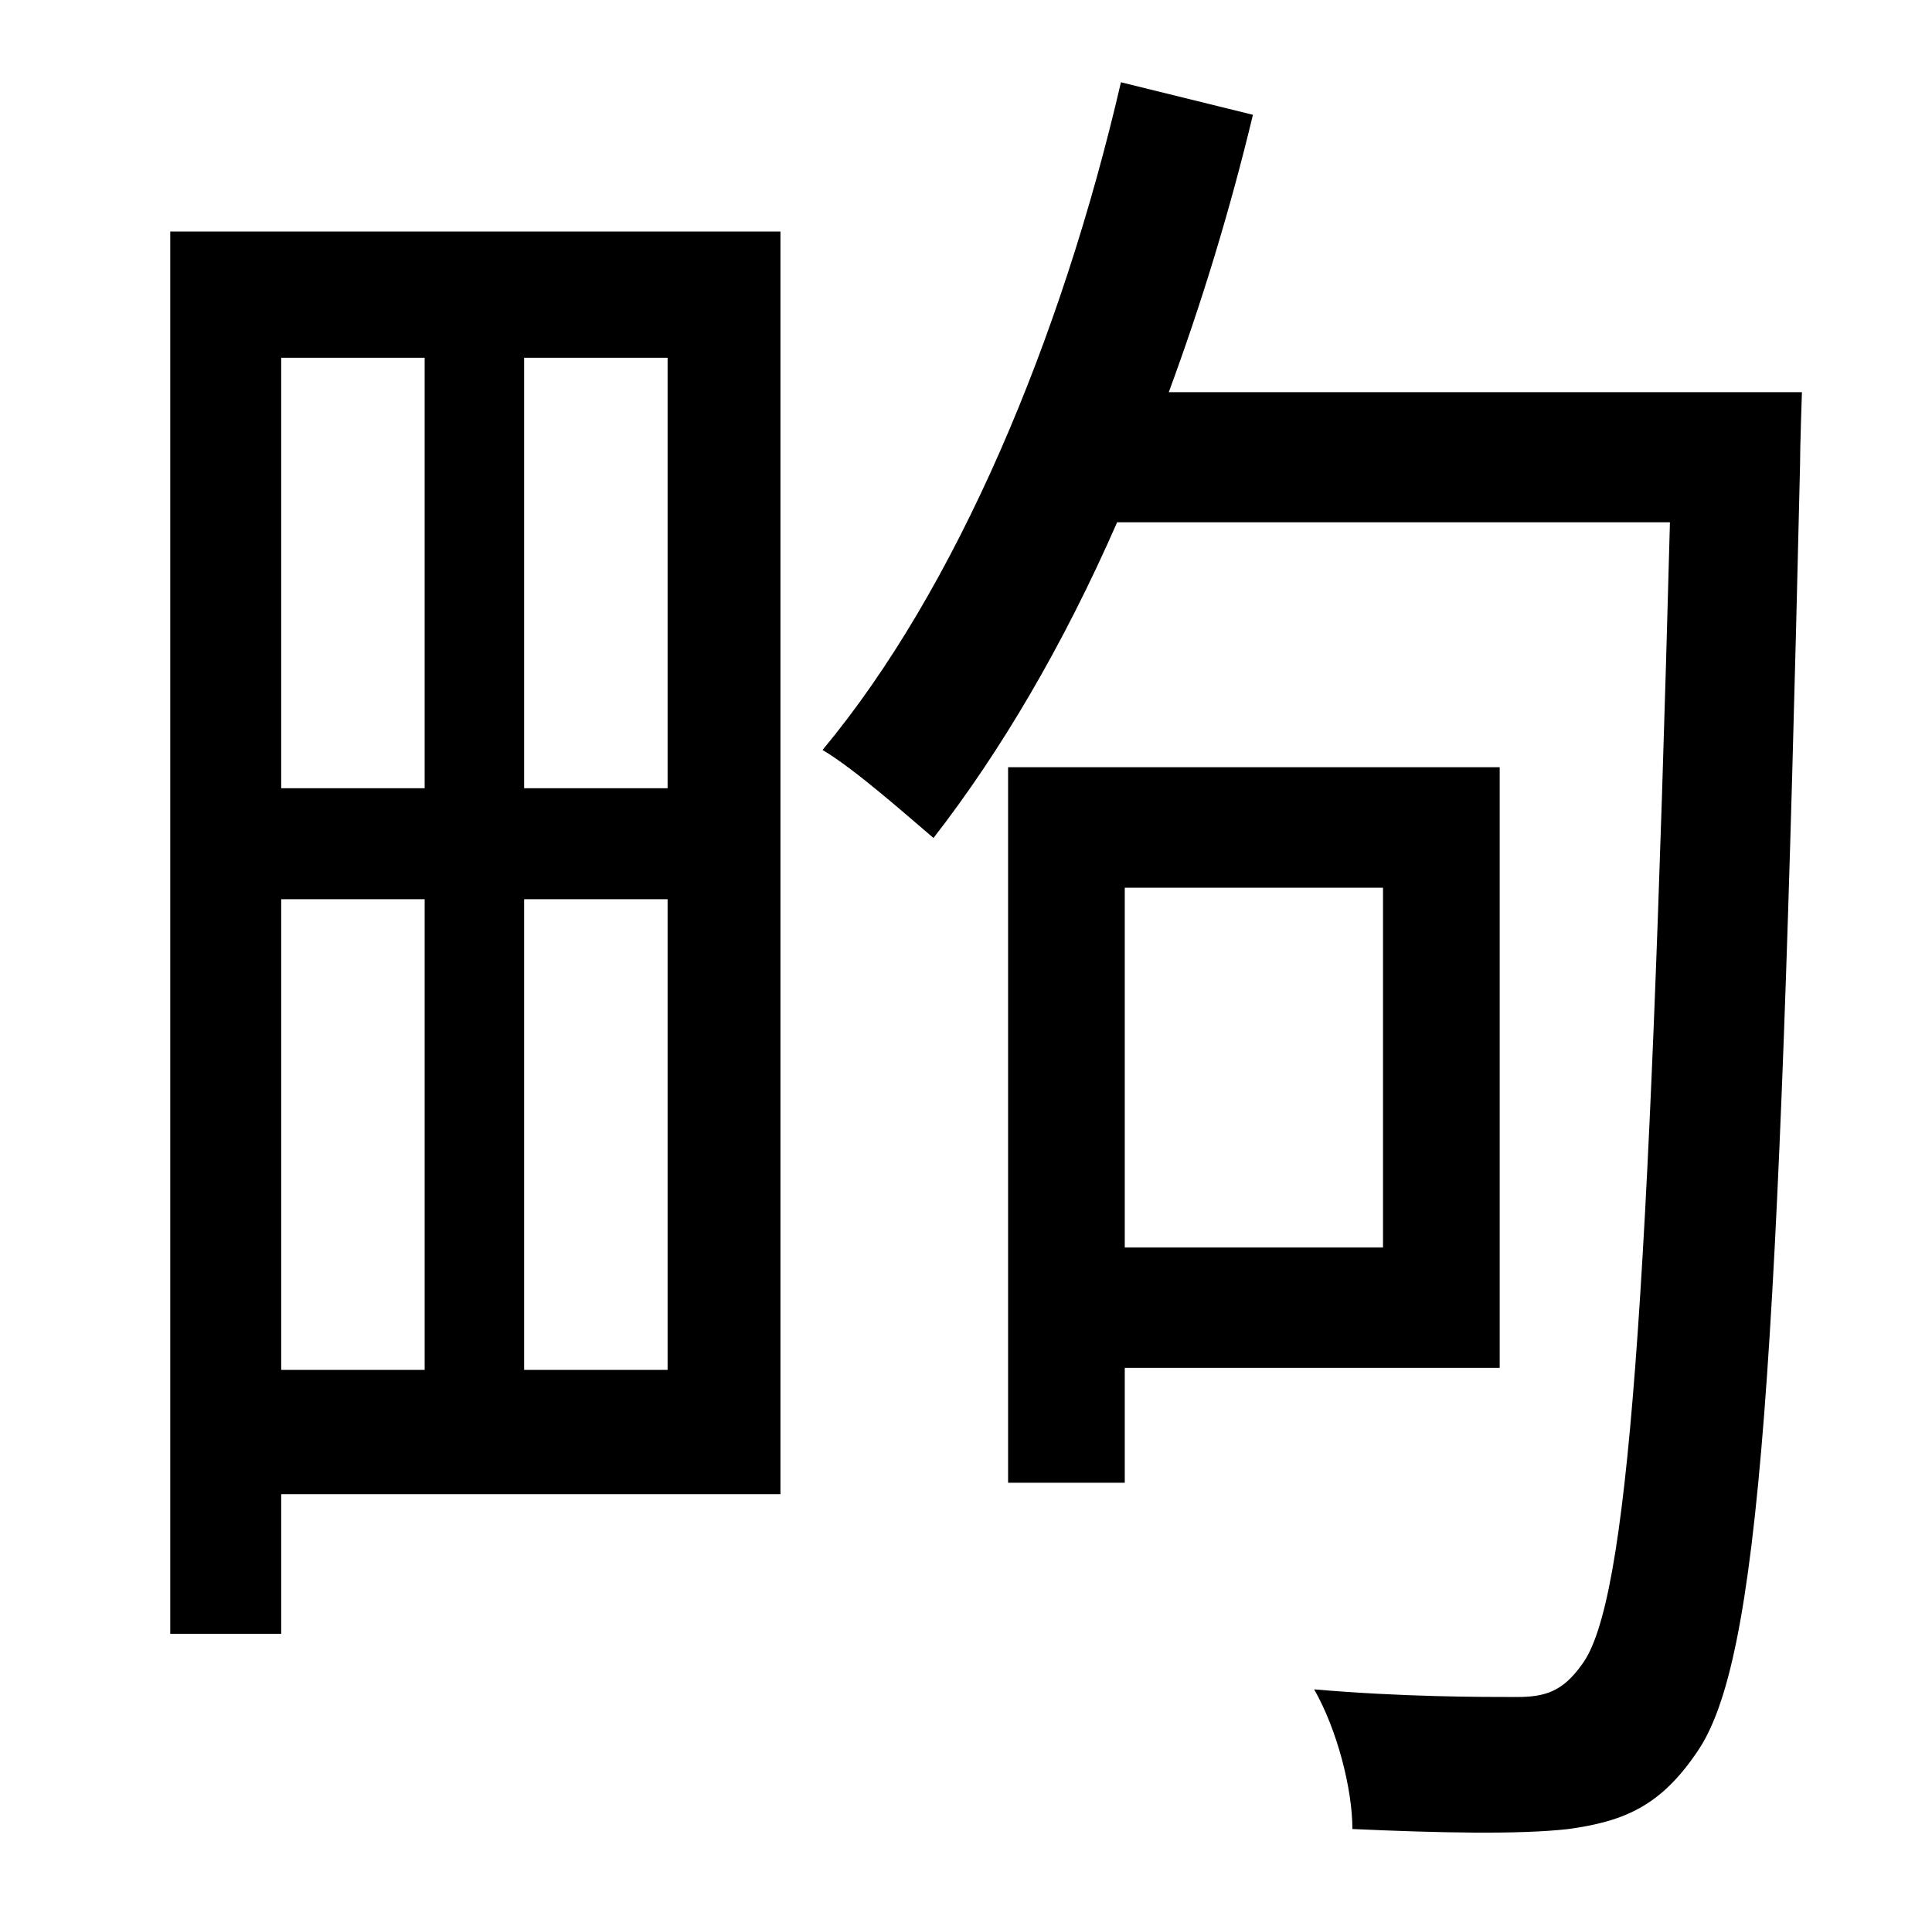 <?xml version="1.0" standalone="no"?>
<!DOCTYPE svg PUBLIC "-//W3C//DTD SVG 1.1//EN" "http://www.w3.org/Graphics/SVG/1.1/DTD/svg11.dtd" >
<svg xmlns="http://www.w3.org/2000/svg" xmlns:xlink="http://www.w3.org/1999/xlink" version="1.1" viewBox="-10 0 1010 1000">
   <path fill="currentColor"
d="M212 187h-75v225h75v-225zM339 412v-225h-75v225h75zM264 716h75v-246h-75v246zM137 470v246h75v-246h-75zM398 121v660h-261v73h-58v-733h319zM713 464h-135v188h135v-188zM774 715h-196v60h-61v-374h257v314zM601 205h331s-1 29 -1 39c-11 472 -21 625 -54 672
c-19 28 -38 36 -67 40c-26 3 -69 2 -113 0c0 -21 -8 -52 -20 -73c46 4 87 4 106 4c15 0 24 -3 34 -17c24 -32 35 -185 46 -597h-289c-28 64 -61 120 -96 165c-13 -11 -41 -36 -58 -46c70 -84 125 -215 156 -349l69 17c-12 50 -27 99 -44 145z" />
</svg>
